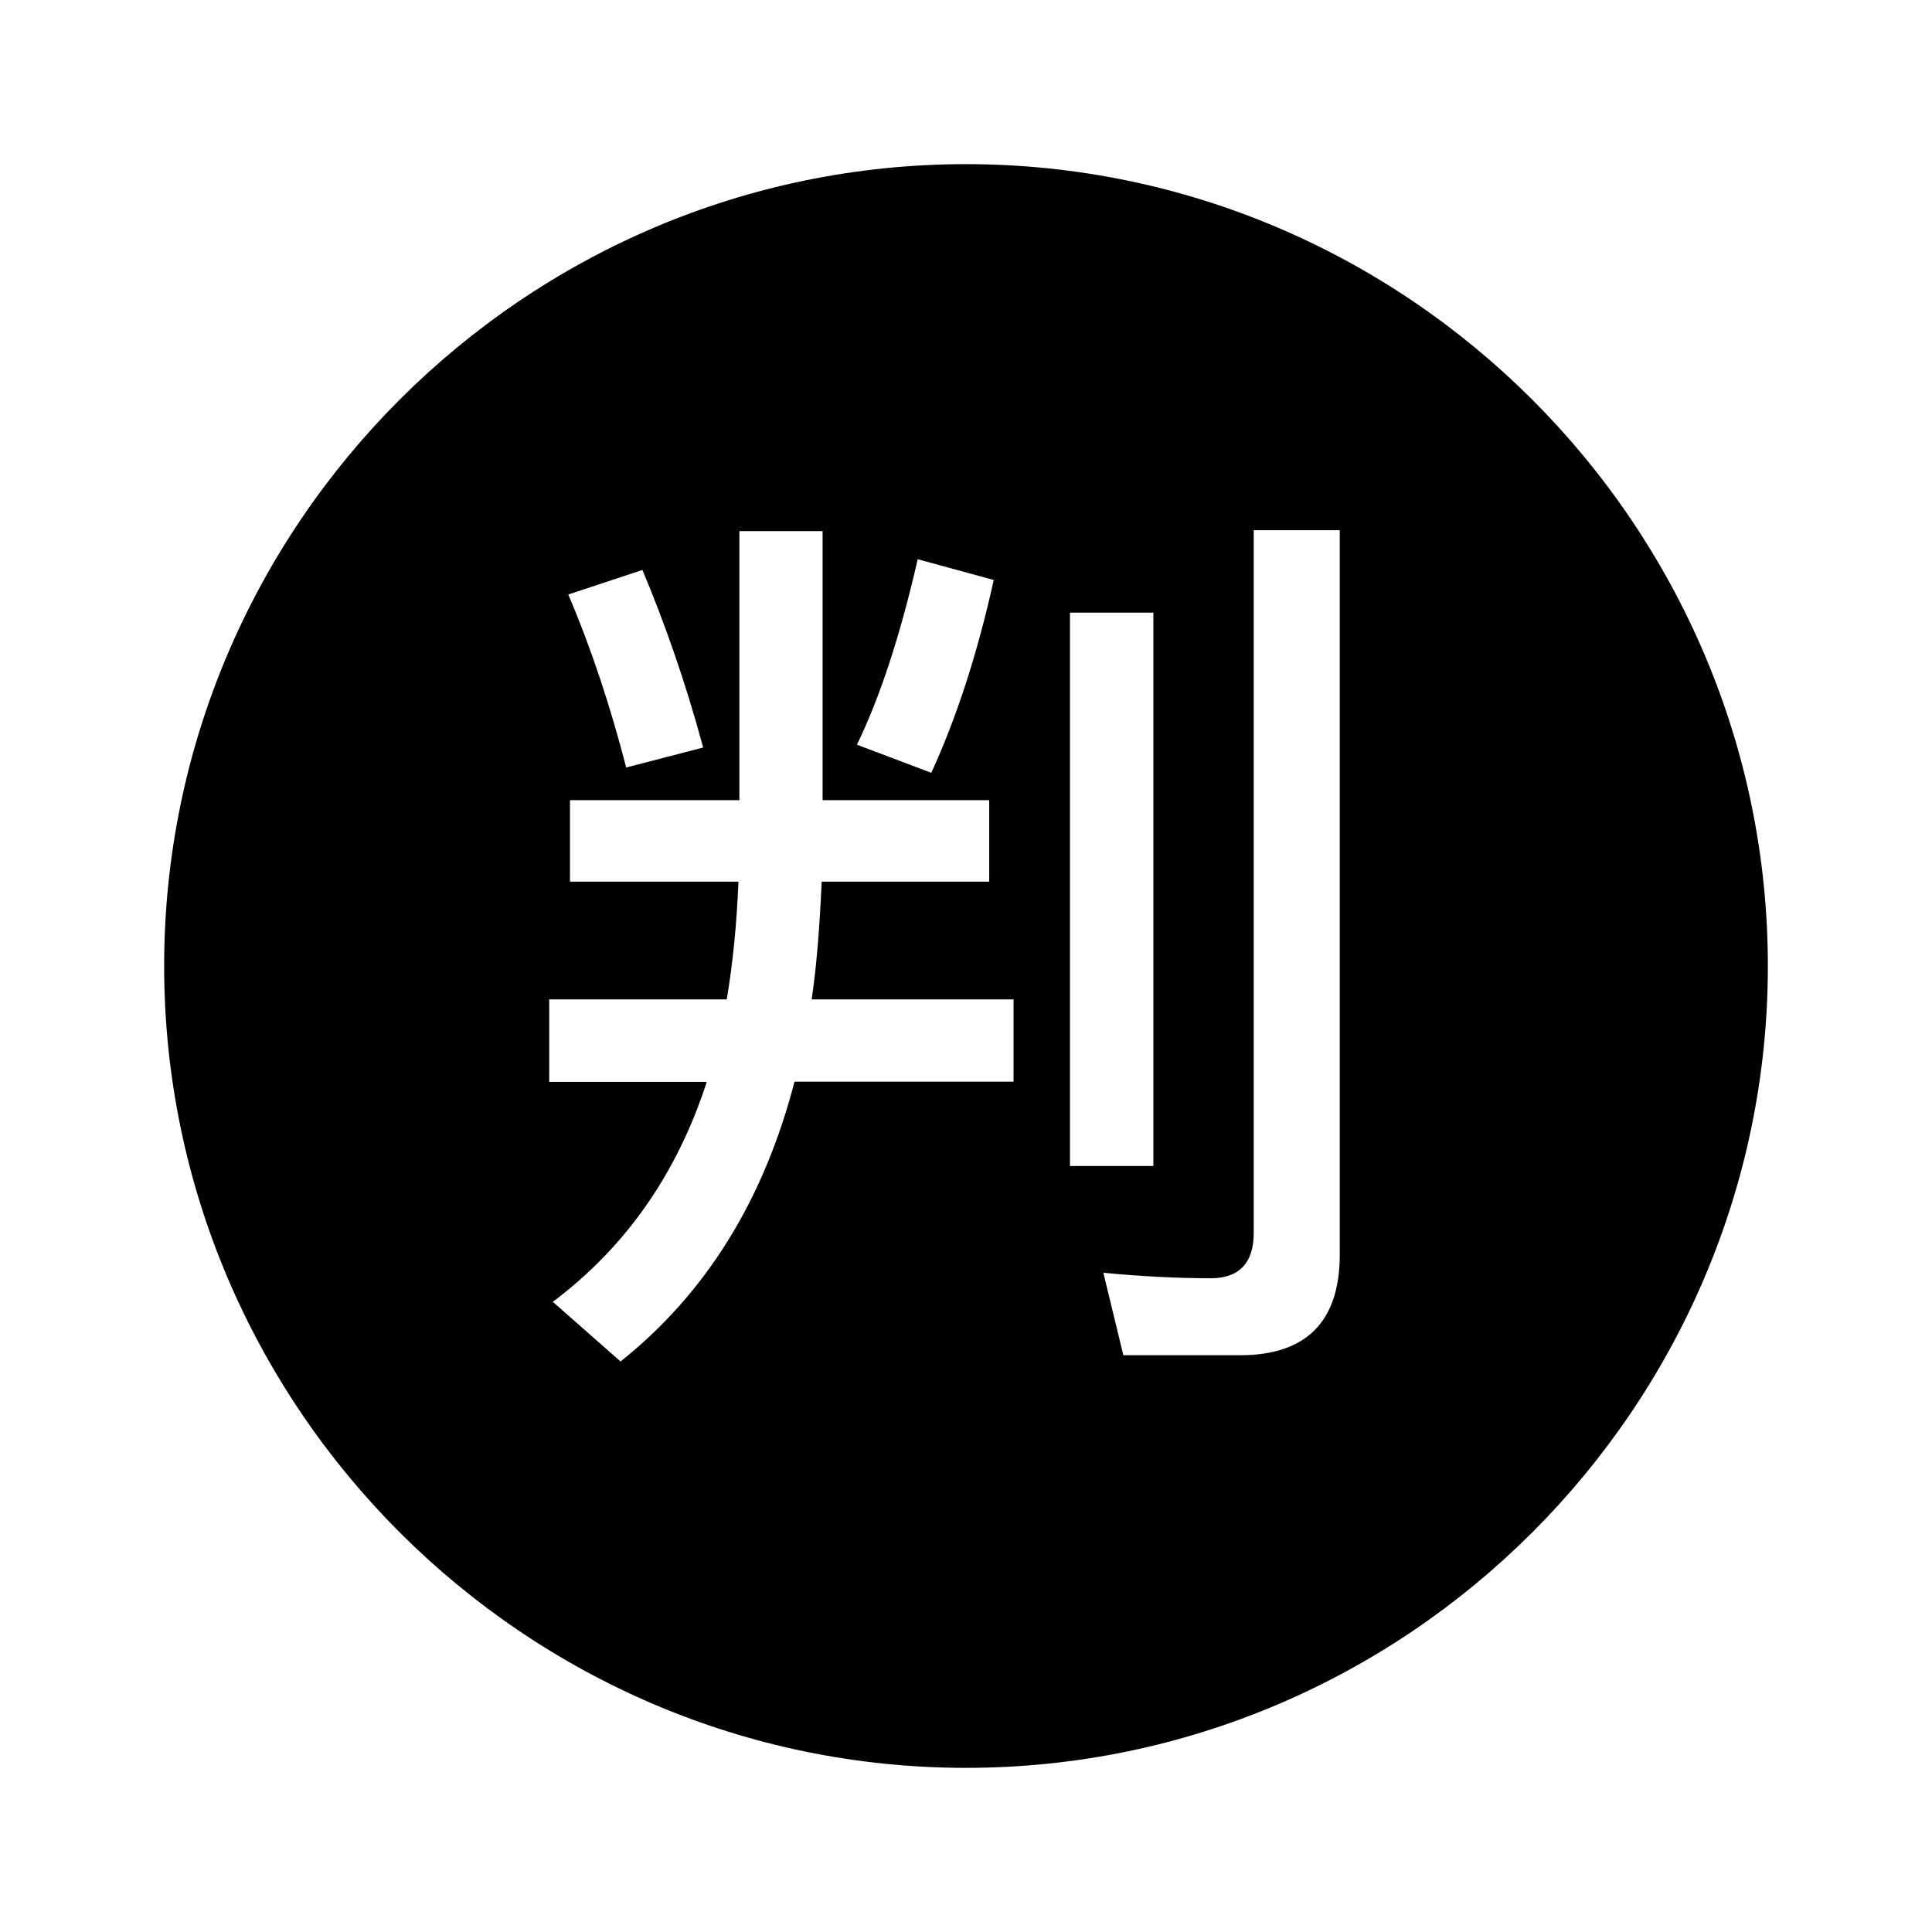<svg t="1745550090447" class="icon" viewBox="0 0 1024 1024" version="1.1" xmlns="http://www.w3.org/2000/svg"
     p-id="30171" width="32" height="32">
    <path d="M512 87C278.2 87 87 278.2 87 512s191.2 425 425 425 425-191.2 425-425S745.7 87 512 87z m-25.6 209.4l40.3 11c-8.6 38.9-19.7 73-33.1 102.2l-39.4-14.9c12.5-25.8 23.1-58.5 32.2-98.3z m-145.9 5.7c11.5 27.4 22.6 58.6 32.2 94.1l-40.8 10.6c-8.2-31.7-18.2-62.4-30.7-91.7l39.3-13z m196.8 271.2H421.1c-16.3 62.9-47 112.3-92.2 148.3L293 690c38.4-28.8 65.8-67.7 81.6-116.6h-83.5v-43.7h94.1c3.4-20.2 5.3-40.8 6.2-62.4h-89.3v-43.2h89.8V281.5H436v142.6h88.3v43.2h-88.8c-1 22.1-2.4 42.7-5.3 62.4h107v43.6z m29.8-248.6h44.2V618h-44.2V324.7z m143 340.3c0 35.5-17.8 53.3-52.8 53.3h-61.9l-10.6-43.7c20.2 1.9 38.9 2.9 57.1 2.9 14.9 0 22.6-8.2 22.6-24V281h45.6v384z"
          fill="currentColor" p-id="30172"></path>
</svg>
